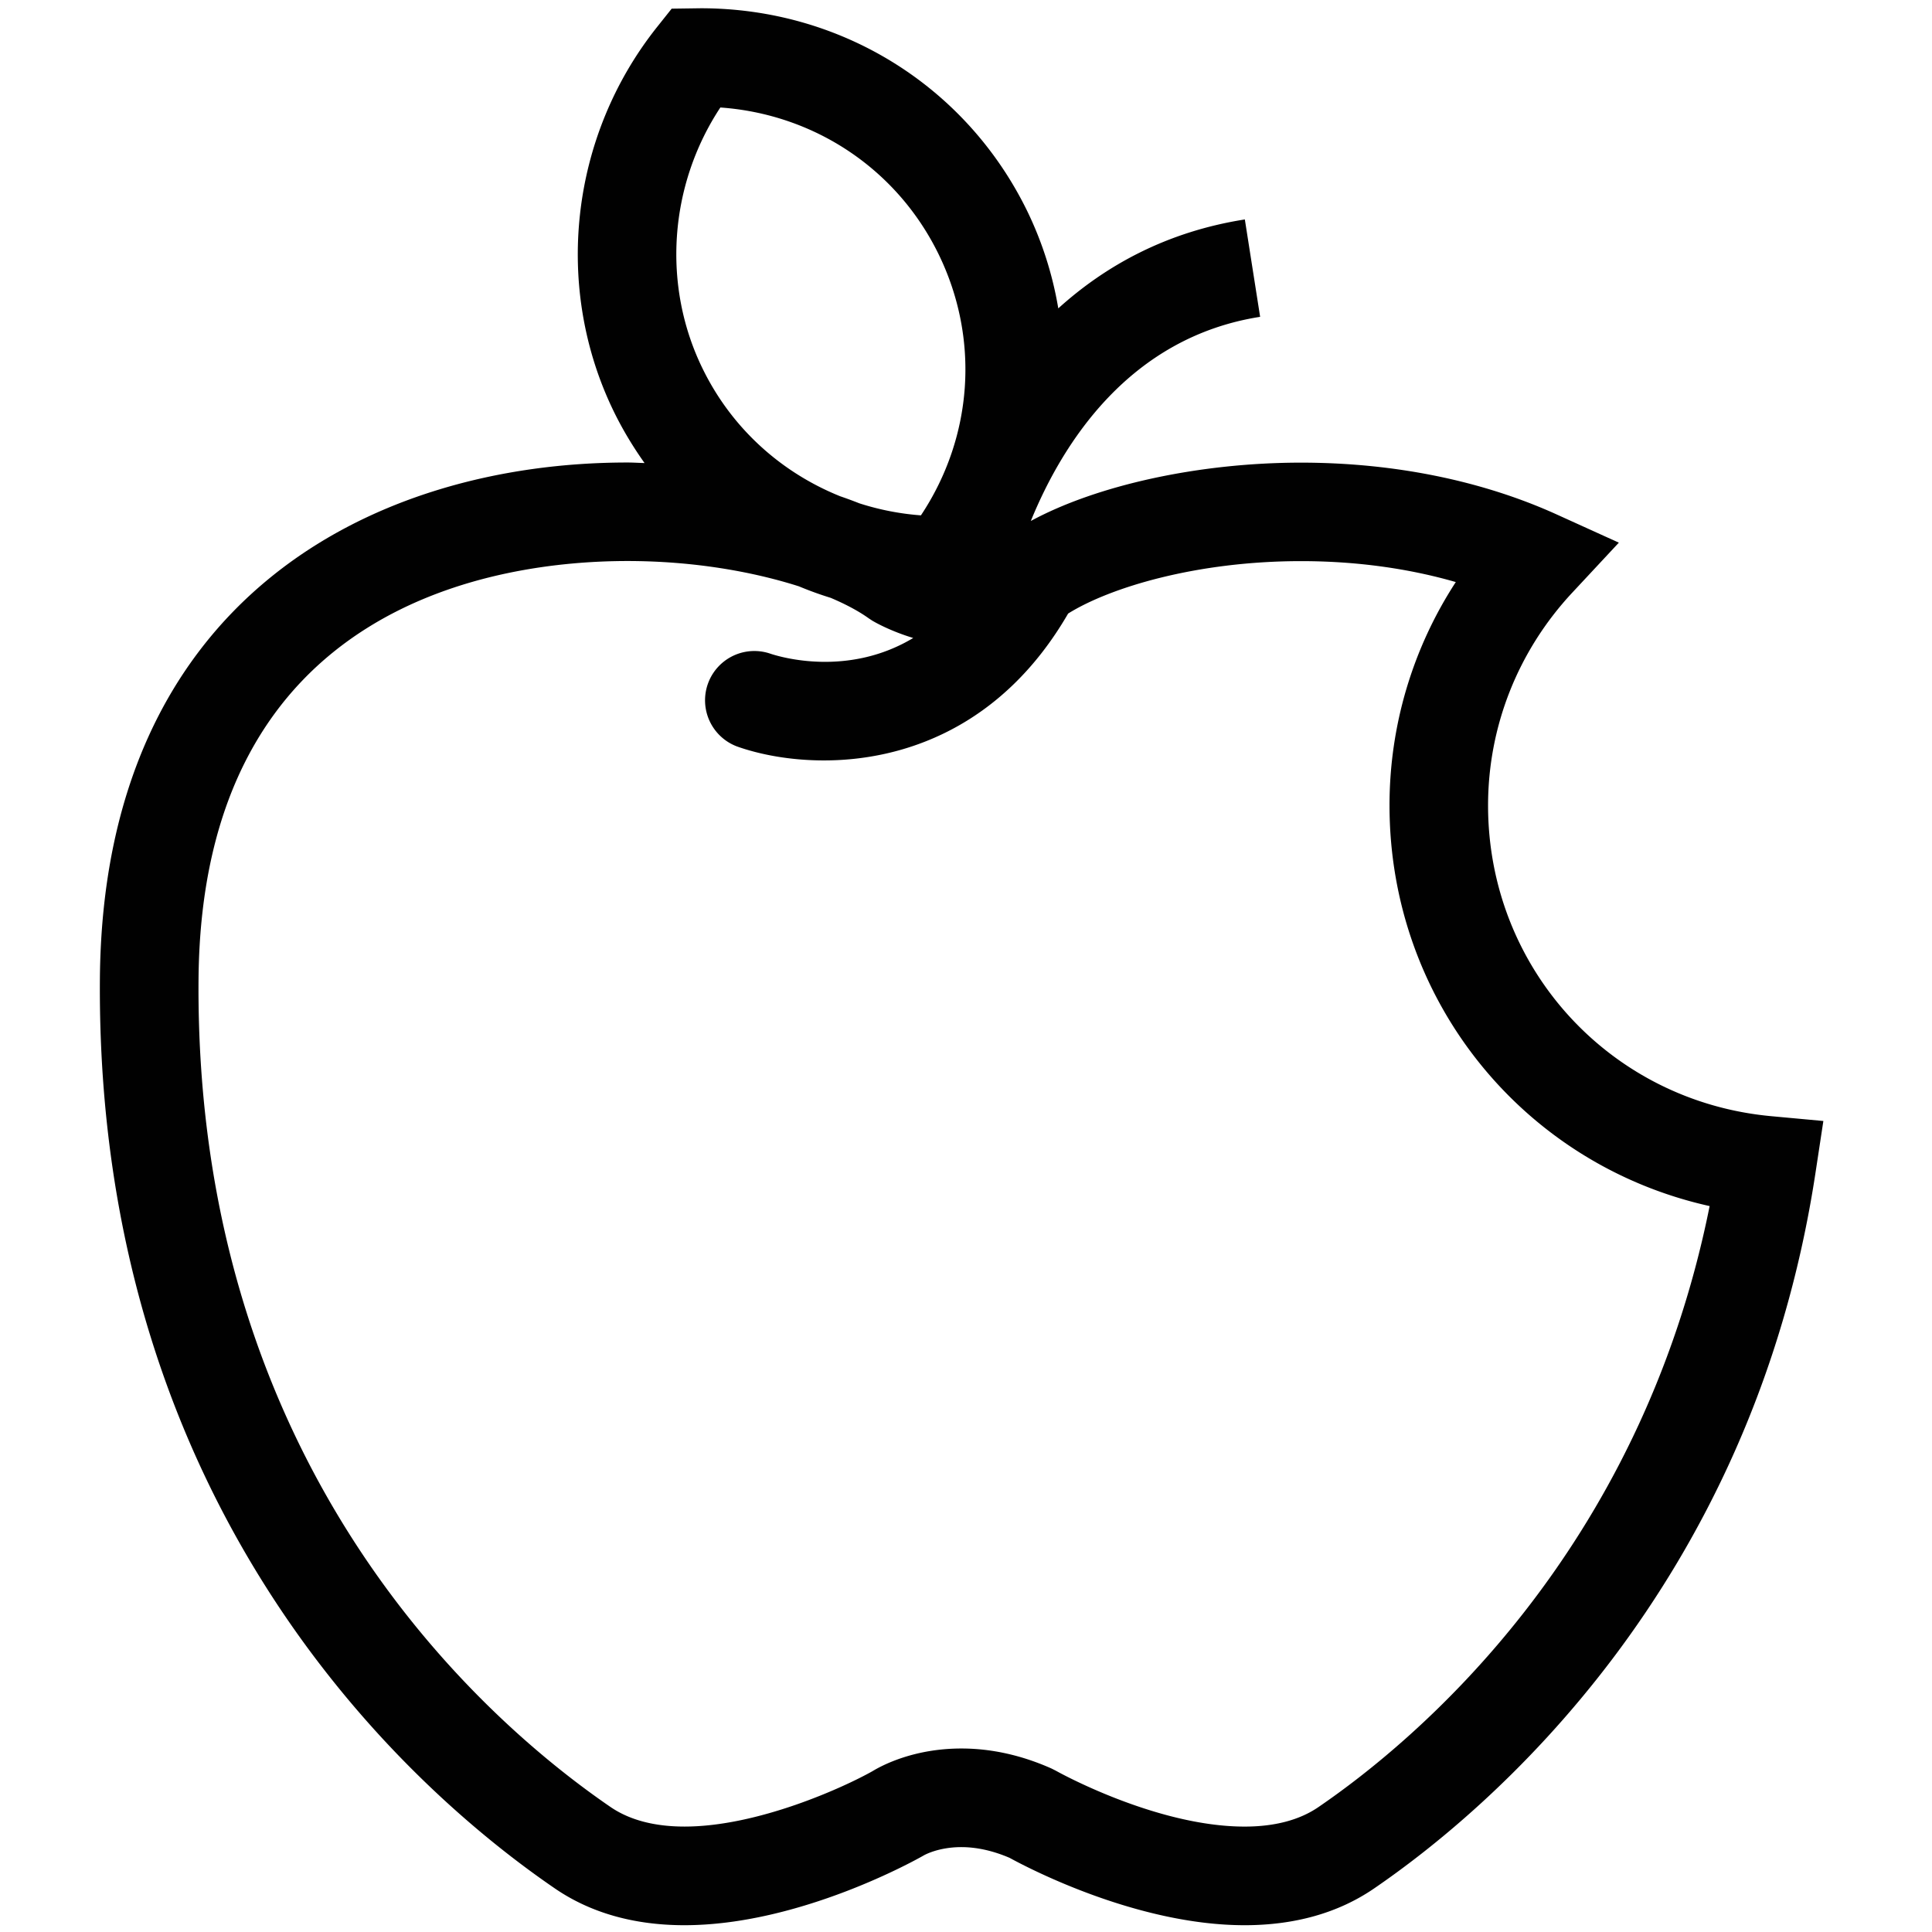 <svg xmlns="http://www.w3.org/2000/svg" width="91" height="91" viewBox="0 0 91 91">
<path fill="#010101" d="M83.432 52.574c-7.606-.699-13.342-6.99-13.342-14.635 0-3.718 1.406-7.275 3.959-10.017l2.201-2.362-2.94-1.334c-3.515-1.593-7.672-2.435-12.028-2.435-4.815 0-9.621 1.065-12.729 2.748 1.493-3.657 4.63-8.647 10.801-9.616l-.72-4.587c-3.701.582-6.57 2.182-8.787 4.189a16.934 16.934 0 0 0-1.486-4.63C45.476 4.032 39.593.389 33.009.389l-1.372.019-.683.858c-4.116 5.167-4.905 12.302-2.013 18.178.413.837.891 1.623 1.418 2.366-.269-.007-.538-.025-.807-.025-11.931 0-24.722 6.4-24.847 24.36-.176 25.271 14.931 38.357 21.437 42.808 1.676 1.146 3.727 1.727 6.097 1.727 5.438 0 10.954-3.104 11.267-3.285.027-.016.683-.393 1.776-.393.727 0 1.493.172 2.269.504.854.469 5.999 3.174 11.069 3.174h.001c2.37 0 4.419-.58 6.095-1.727 5.261-3.596 17.814-14.082 20.797-33.717l.37-2.436-2.451-.226zM33.108 17.392c-1.939-3.938-1.597-8.662.822-12.329 4.423.314 8.302 2.891 10.264 6.879 1.969 4.008 1.638 8.637-.817 12.332a12.474 12.474 0 0 1-2.903-.568 20.607 20.607 0 0 0-.901-.332c-2.775-1.118-5.094-3.192-6.465-5.982zm28.988 67.727c-.887.607-2.057.916-3.473.916-4.189 0-8.845-2.604-8.889-2.631l-.202-.102c-1.406-.627-2.835-.945-4.249-.945-2.256 0-3.752.803-4.191 1.07-1.327.748-5.381 2.607-8.85 2.607-1.419 0-2.589-.311-3.477-.916-5.889-4.033-19.575-15.9-19.414-38.943.121-17.826 14.169-19.75 20.204-19.75 3.138 0 5.938.51 8.077 1.193.488.204.985.384 1.494.541.739.313 1.348.645 1.798.969l.16.105c.124.075.852.491 1.93.817-3.075 1.847-6.257.9-6.748.733a2.322 2.322 0 0 0-1.547 4.378c1.053.374 2.481.656 4.089.656 3.719 0 8.378-1.526 11.502-6.917 1.967-1.229 6.054-2.47 10.974-2.47 2.569 0 5.038.337 7.286.986a19.247 19.247 0 0 0-3.122 10.519c0 9.211 6.328 16.928 15.078 18.873-3.283 16.376-13.876 25.2-18.43 28.311z"/>
</svg>